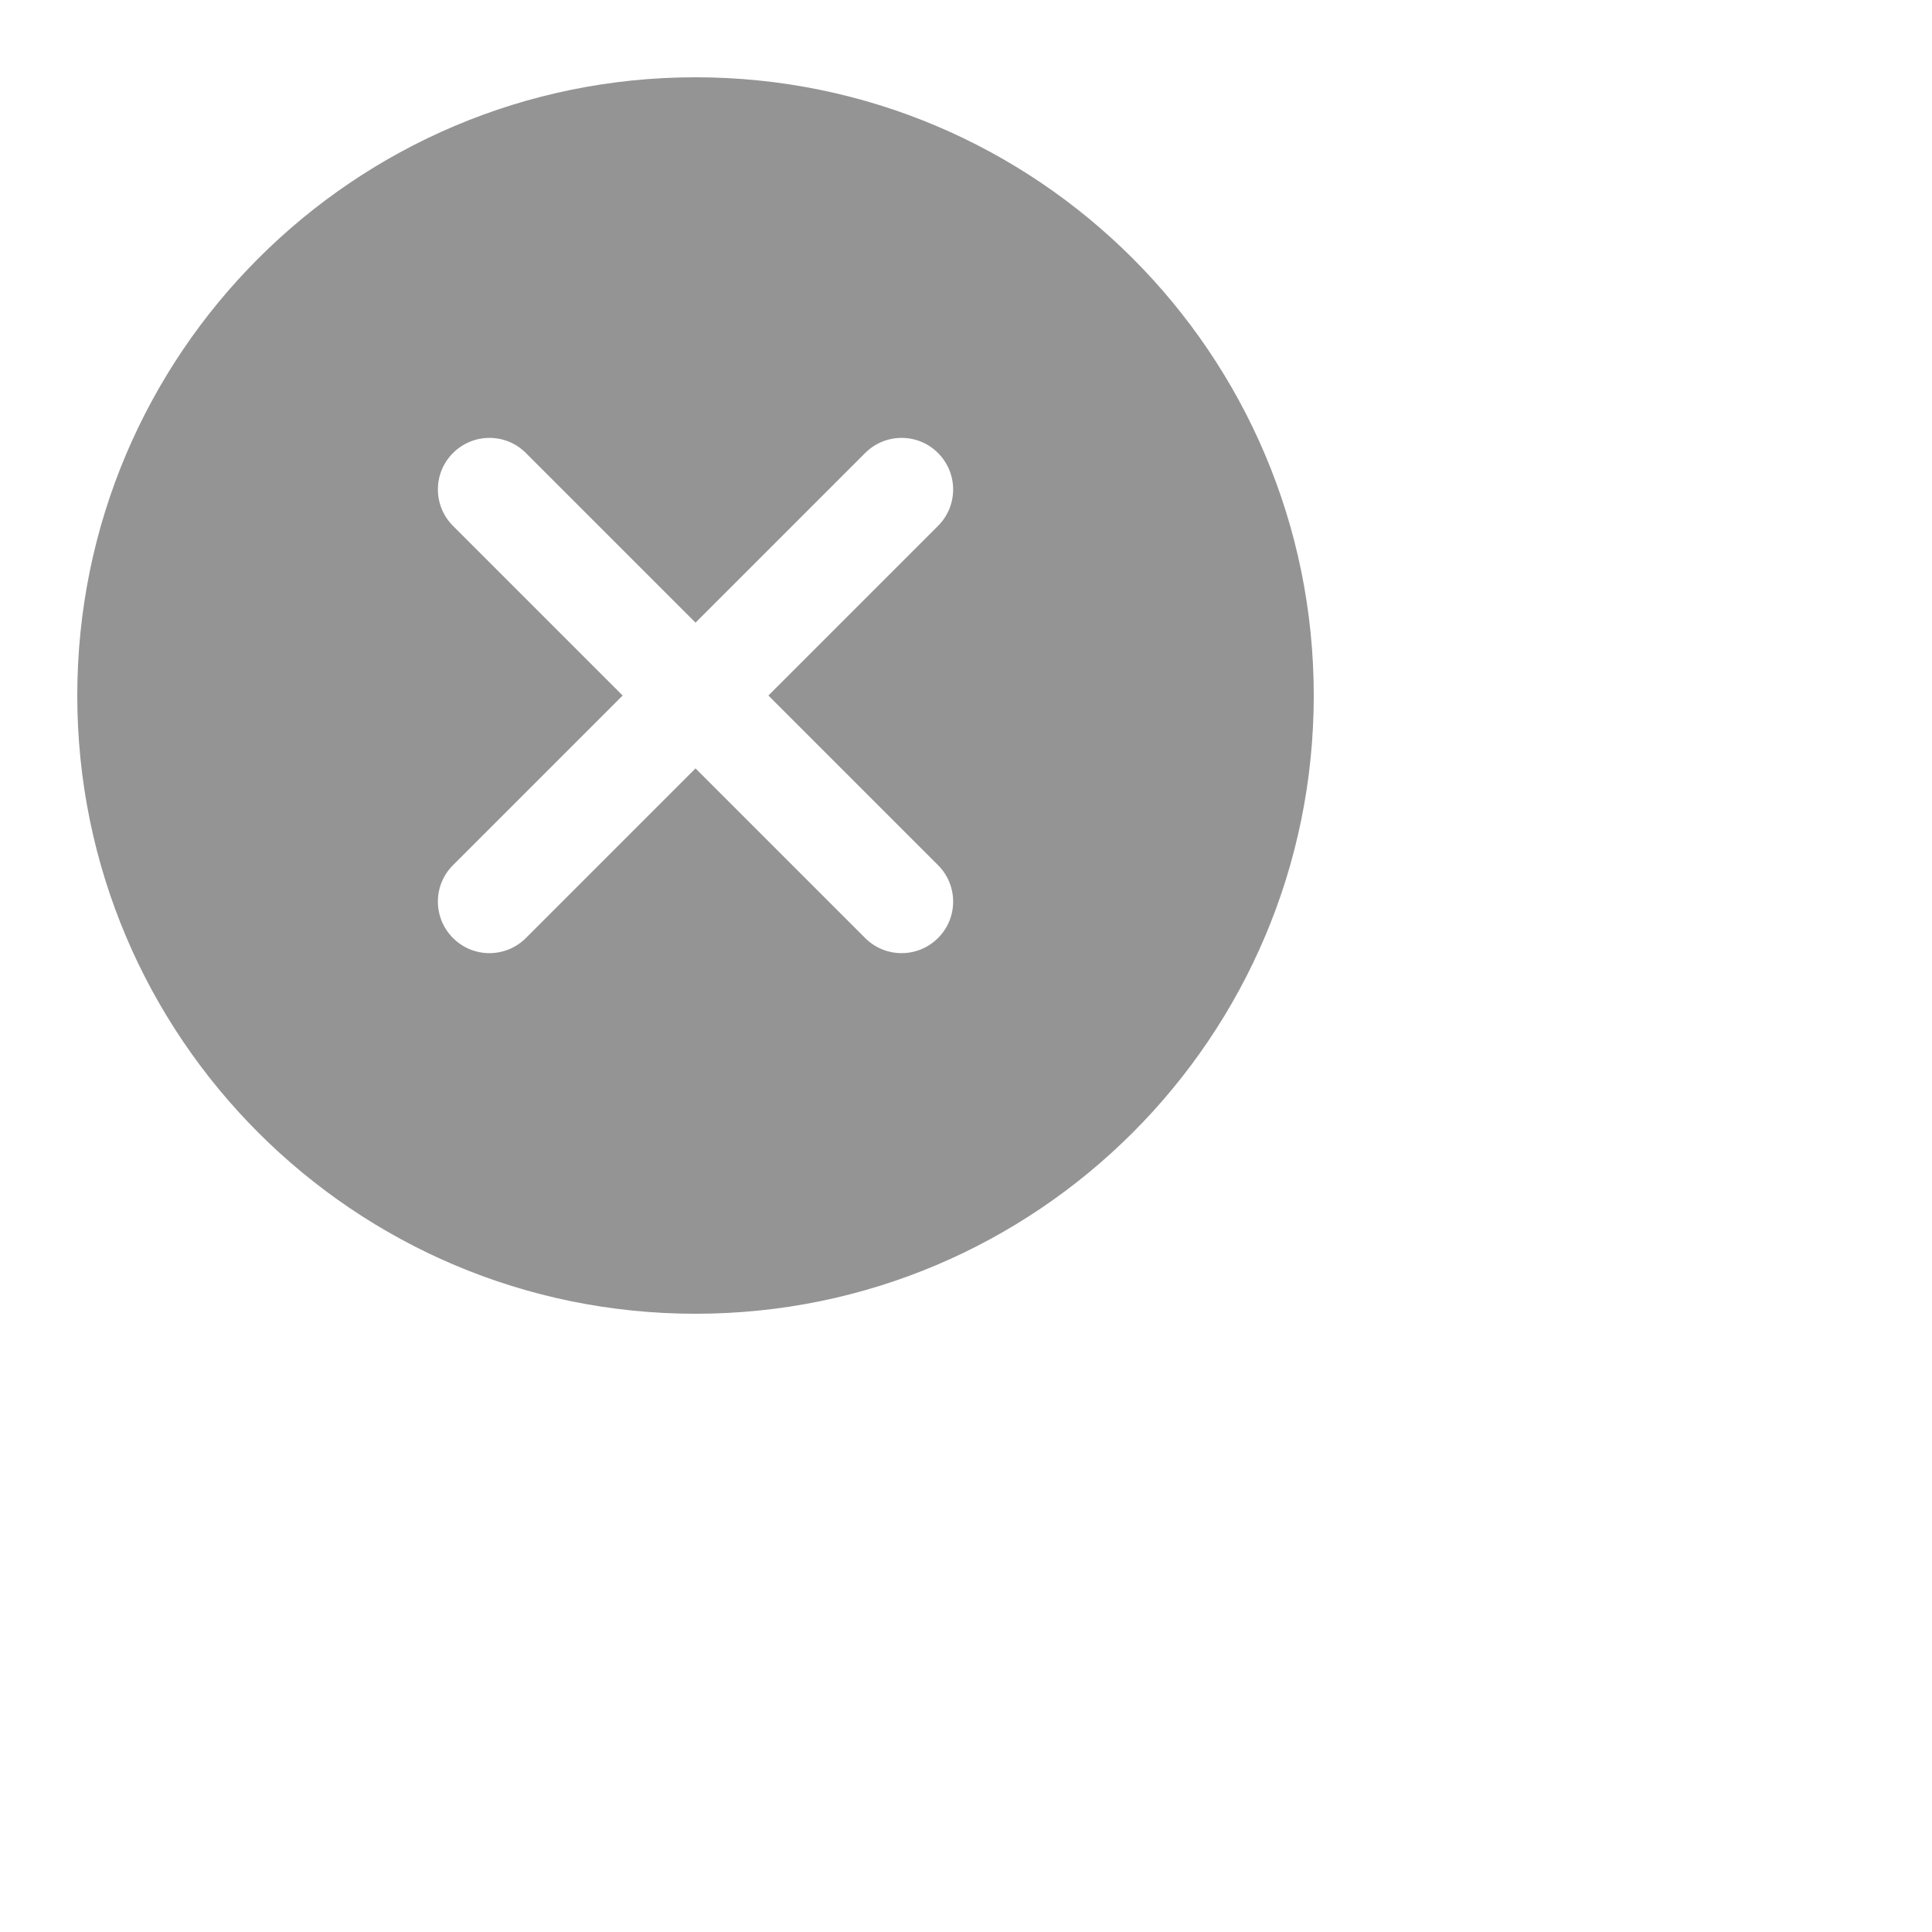 <?xml version="1.0" encoding="UTF-8"?>
<svg width="25px" height="25px" viewBox="0 0 25 25" version="1.1" xmlns="http://www.w3.org/2000/svg" xmlns:xlink="http://www.w3.org/1999/xlink">
    <defs>
        <path d="M9,1 C4.582,1 1,4.582 1,9 C1,13.418 4.582,17 9,17 C13.418,17 17,13.418 17,9 C17,4.582 13.418,1 9,1 Z M9.943,9 C9.943,9 12.035,11.093 12.138,11.195 C12.399,11.456 12.399,11.878 12.138,12.138 C11.877,12.399 11.455,12.399 11.195,12.138 C11.093,12.036 9,9.943 9,9.943 C9,9.943 6.907,12.035 6.805,12.138 C6.544,12.399 6.122,12.399 5.862,12.138 C5.601,11.877 5.601,11.455 5.862,11.195 C5.964,11.093 8.057,9 8.057,9 C8.057,9 5.965,6.907 5.862,6.805 C5.601,6.544 5.601,6.122 5.862,5.862 C6.123,5.601 6.545,5.601 6.805,5.862 C6.907,5.964 9,8.057 9,8.057 C9,8.057 11.093,5.965 11.195,5.862 C11.456,5.601 11.878,5.601 12.138,5.862 C12.399,6.123 12.399,6.545 12.138,6.805 C12.036,6.907 9.943,9 9.943,9 Z" id="path-1"></path>
    </defs>
    <g id="Artboard" stroke="none" stroke-width="1" fill="none" fill-rule="evenodd">
        <mask id="mask-2" fill="white">
            <use xlink:href="#path-1"></use>
        </mask>
        <use id="Close-Circle" fill="#949494" fill-rule="nonzero" xlink:href="#path-1"></use>
    </g>
</svg>